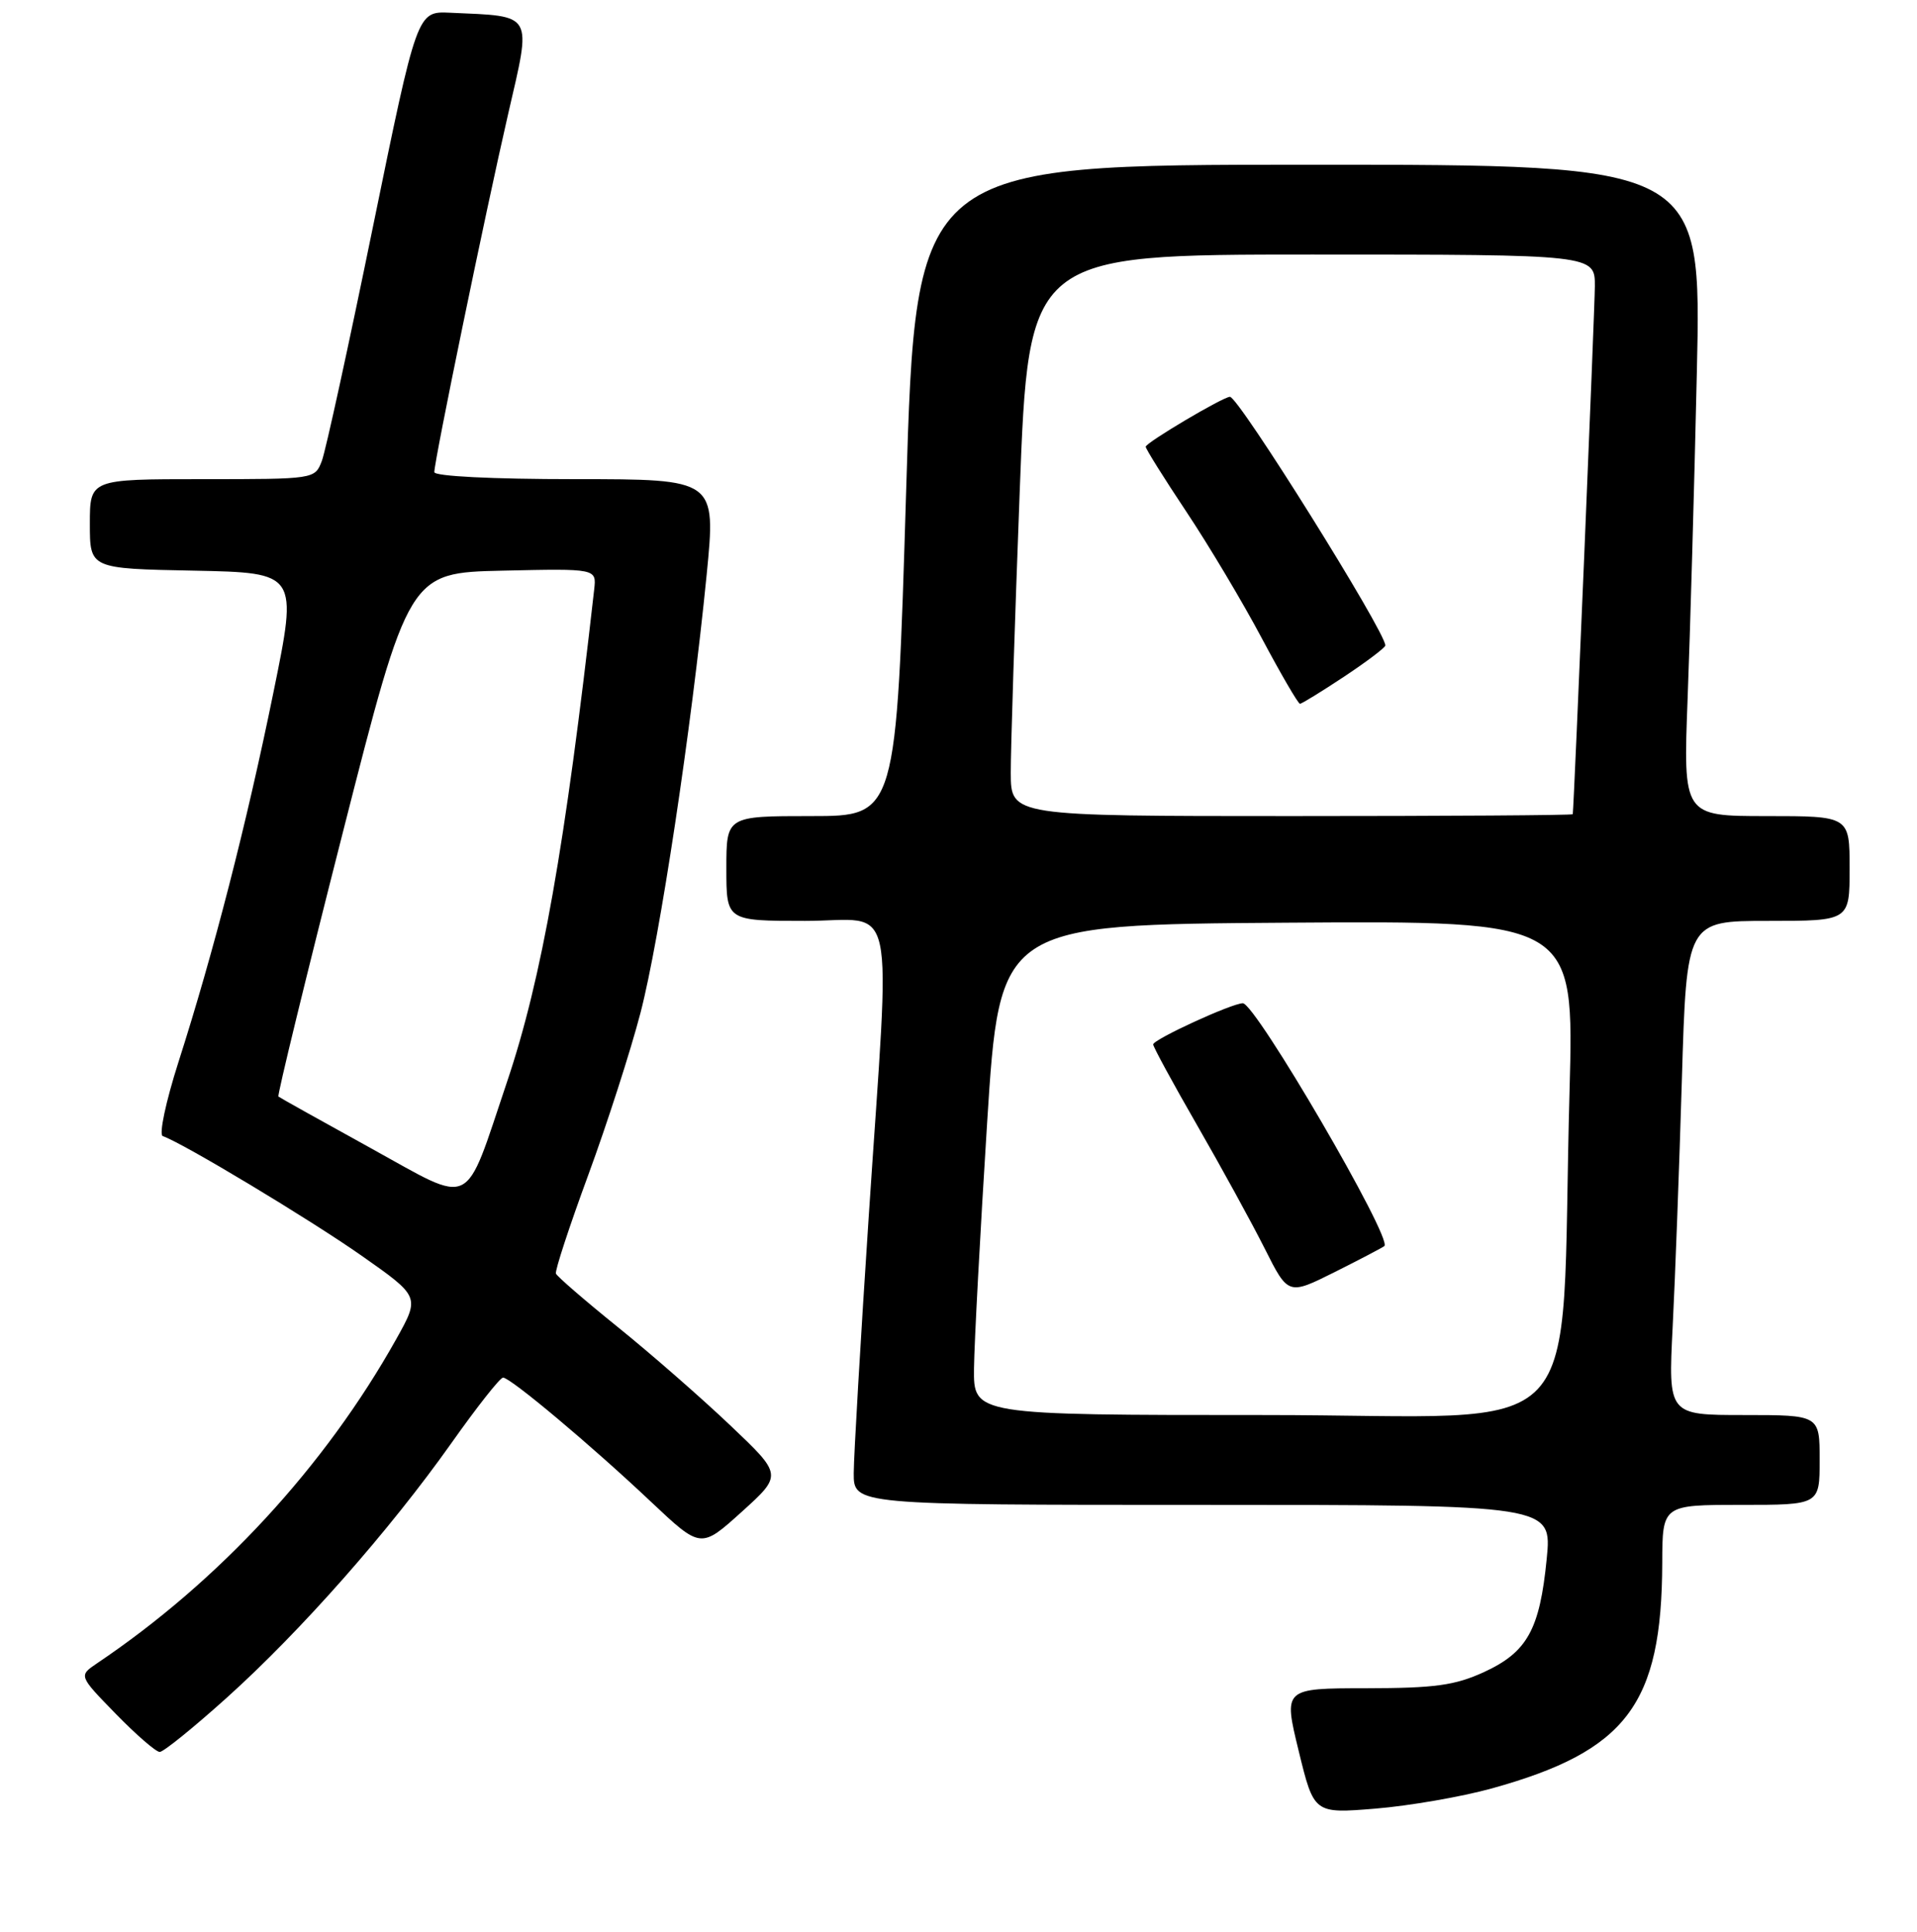 <?xml version="1.0" encoding="UTF-8" standalone="no"?>
<!DOCTYPE svg PUBLIC "-//W3C//DTD SVG 1.1//EN" "http://www.w3.org/Graphics/SVG/1.1/DTD/svg11.dtd" >
<svg xmlns="http://www.w3.org/2000/svg" xmlns:xlink="http://www.w3.org/1999/xlink" version="1.1" viewBox="0 0 256 258">
 <g >
 <path fill="currentColor"
d=" M 199.19 238.88 C 217.22 233.88 221.92 227.68 221.98 208.75 C 222.00 201.00 222.00 201.00 232.50 201.00 C 243.00 201.00 243.00 201.00 243.00 195.00 C 243.00 189.00 243.00 189.00 232.89 189.00 C 222.78 189.00 222.78 189.00 223.37 177.25 C 223.70 170.79 224.25 155.94 224.60 144.25 C 225.23 123.00 225.23 123.00 236.12 123.00 C 247.00 123.00 247.00 123.00 247.00 116.00 C 247.00 109.00 247.00 109.00 235.89 109.00 C 224.77 109.00 224.77 109.00 225.37 93.25 C 225.70 84.59 226.26 65.01 226.60 49.75 C 227.23 22.00 227.23 22.00 174.78 22.00 C 122.32 22.00 122.32 22.00 121.01 65.50 C 119.70 109.00 119.70 109.00 108.35 109.00 C 97.00 109.00 97.00 109.00 97.00 116.00 C 97.00 123.00 97.00 123.00 107.50 123.00 C 119.92 123.00 118.93 118.38 116.01 162.50 C 114.92 179.00 114.02 194.41 114.01 196.75 C 114.00 201.00 114.00 201.00 160.63 201.00 C 207.26 201.00 207.26 201.00 206.55 208.21 C 205.62 217.67 203.95 220.67 198.18 223.33 C 194.29 225.11 191.63 225.48 182.45 225.49 C 171.39 225.50 171.39 225.50 173.43 233.87 C 175.47 242.24 175.47 242.24 183.67 241.57 C 188.19 241.20 195.17 239.99 199.19 238.88 Z  M 30.29 226.75 C 40.16 217.87 52.03 204.41 60.28 192.75 C 63.68 187.94 66.78 184.00 67.18 184.00 C 68.17 184.00 78.98 193.07 86.96 200.61 C 93.59 206.86 93.59 206.86 99.05 201.93 C 104.50 197.00 104.50 197.00 97.50 190.36 C 93.65 186.70 86.90 180.80 82.50 177.25 C 78.10 173.70 74.38 170.48 74.24 170.11 C 74.09 169.73 76.03 163.81 78.55 156.96 C 81.07 150.11 84.21 140.36 85.53 135.29 C 88.11 125.37 92.33 97.38 94.37 76.75 C 95.62 64.00 95.62 64.00 76.81 64.00 C 65.72 64.00 58.00 63.61 58.00 63.06 C 58.00 61.52 64.81 28.47 67.85 15.26 C 71.01 1.55 71.39 2.21 60.10 1.70 C 55.70 1.50 55.70 1.50 49.80 30.31 C 46.56 46.16 43.49 60.22 42.98 61.56 C 42.05 64.00 42.03 64.00 27.02 64.00 C 12.00 64.00 12.00 64.00 12.00 69.97 C 12.00 75.95 12.00 75.95 25.89 76.22 C 39.78 76.50 39.78 76.50 36.51 92.50 C 32.92 110.10 28.51 127.25 23.82 141.89 C 22.14 147.15 21.20 151.57 21.74 151.75 C 24.33 152.61 41.40 162.88 48.29 167.72 C 56.08 173.19 56.08 173.19 52.92 178.85 C 43.40 195.86 29.26 211.19 12.96 222.16 C 10.50 223.82 10.50 223.82 15.46 228.91 C 18.19 231.71 20.83 234.00 21.33 234.00 C 21.83 234.00 25.86 230.74 30.29 226.75 Z  M 130.07 182.75 C 130.11 179.31 130.90 164.57 131.82 150.00 C 133.50 123.50 133.50 123.50 171.86 123.24 C 210.22 122.98 210.22 122.98 209.60 145.74 C 208.26 194.20 213.15 189.00 168.90 189.00 C 130.00 189.00 130.00 189.00 130.07 182.75 Z  M 184.87 166.43 C 185.98 165.42 167.66 134.00 165.97 134.00 C 164.51 134.00 154.00 138.83 154.00 139.50 C 154.00 139.83 156.64 144.69 159.87 150.30 C 163.10 155.91 167.16 163.32 168.89 166.76 C 172.03 173.01 172.03 173.01 178.27 169.89 C 181.70 168.17 184.67 166.61 184.87 166.43 Z  M 134.98 103.25 C 134.97 100.09 135.51 83.21 136.17 65.75 C 137.37 34.00 137.37 34.00 175.19 34.00 C 213.00 34.00 213.00 34.00 212.98 38.25 C 212.96 41.48 210.20 107.52 210.03 108.75 C 210.02 108.89 193.12 109.00 172.50 109.00 C 135.00 109.00 135.00 109.00 134.98 103.25 Z  M 179.52 90.36 C 182.53 88.36 185.00 86.49 185.00 86.21 C 185.00 84.36 165.41 53.00 164.25 53.00 C 163.34 53.00 153.00 59.13 153.00 59.67 C 153.00 59.96 155.44 63.86 158.43 68.35 C 161.42 72.84 165.96 80.45 168.51 85.26 C 171.07 90.07 173.36 94.00 173.60 94.00 C 173.84 94.00 176.50 92.36 179.52 90.36 Z  M 49.49 153.34 C 42.89 149.70 37.36 146.61 37.18 146.46 C 37.01 146.32 40.86 130.51 45.74 111.35 C 54.61 76.50 54.61 76.50 67.14 76.22 C 79.66 75.94 79.66 75.94 79.35 78.72 C 75.47 113.08 72.35 130.73 67.71 144.50 C 61.89 161.77 63.42 161.02 49.49 153.34 Z "/>
</g>
</svg>